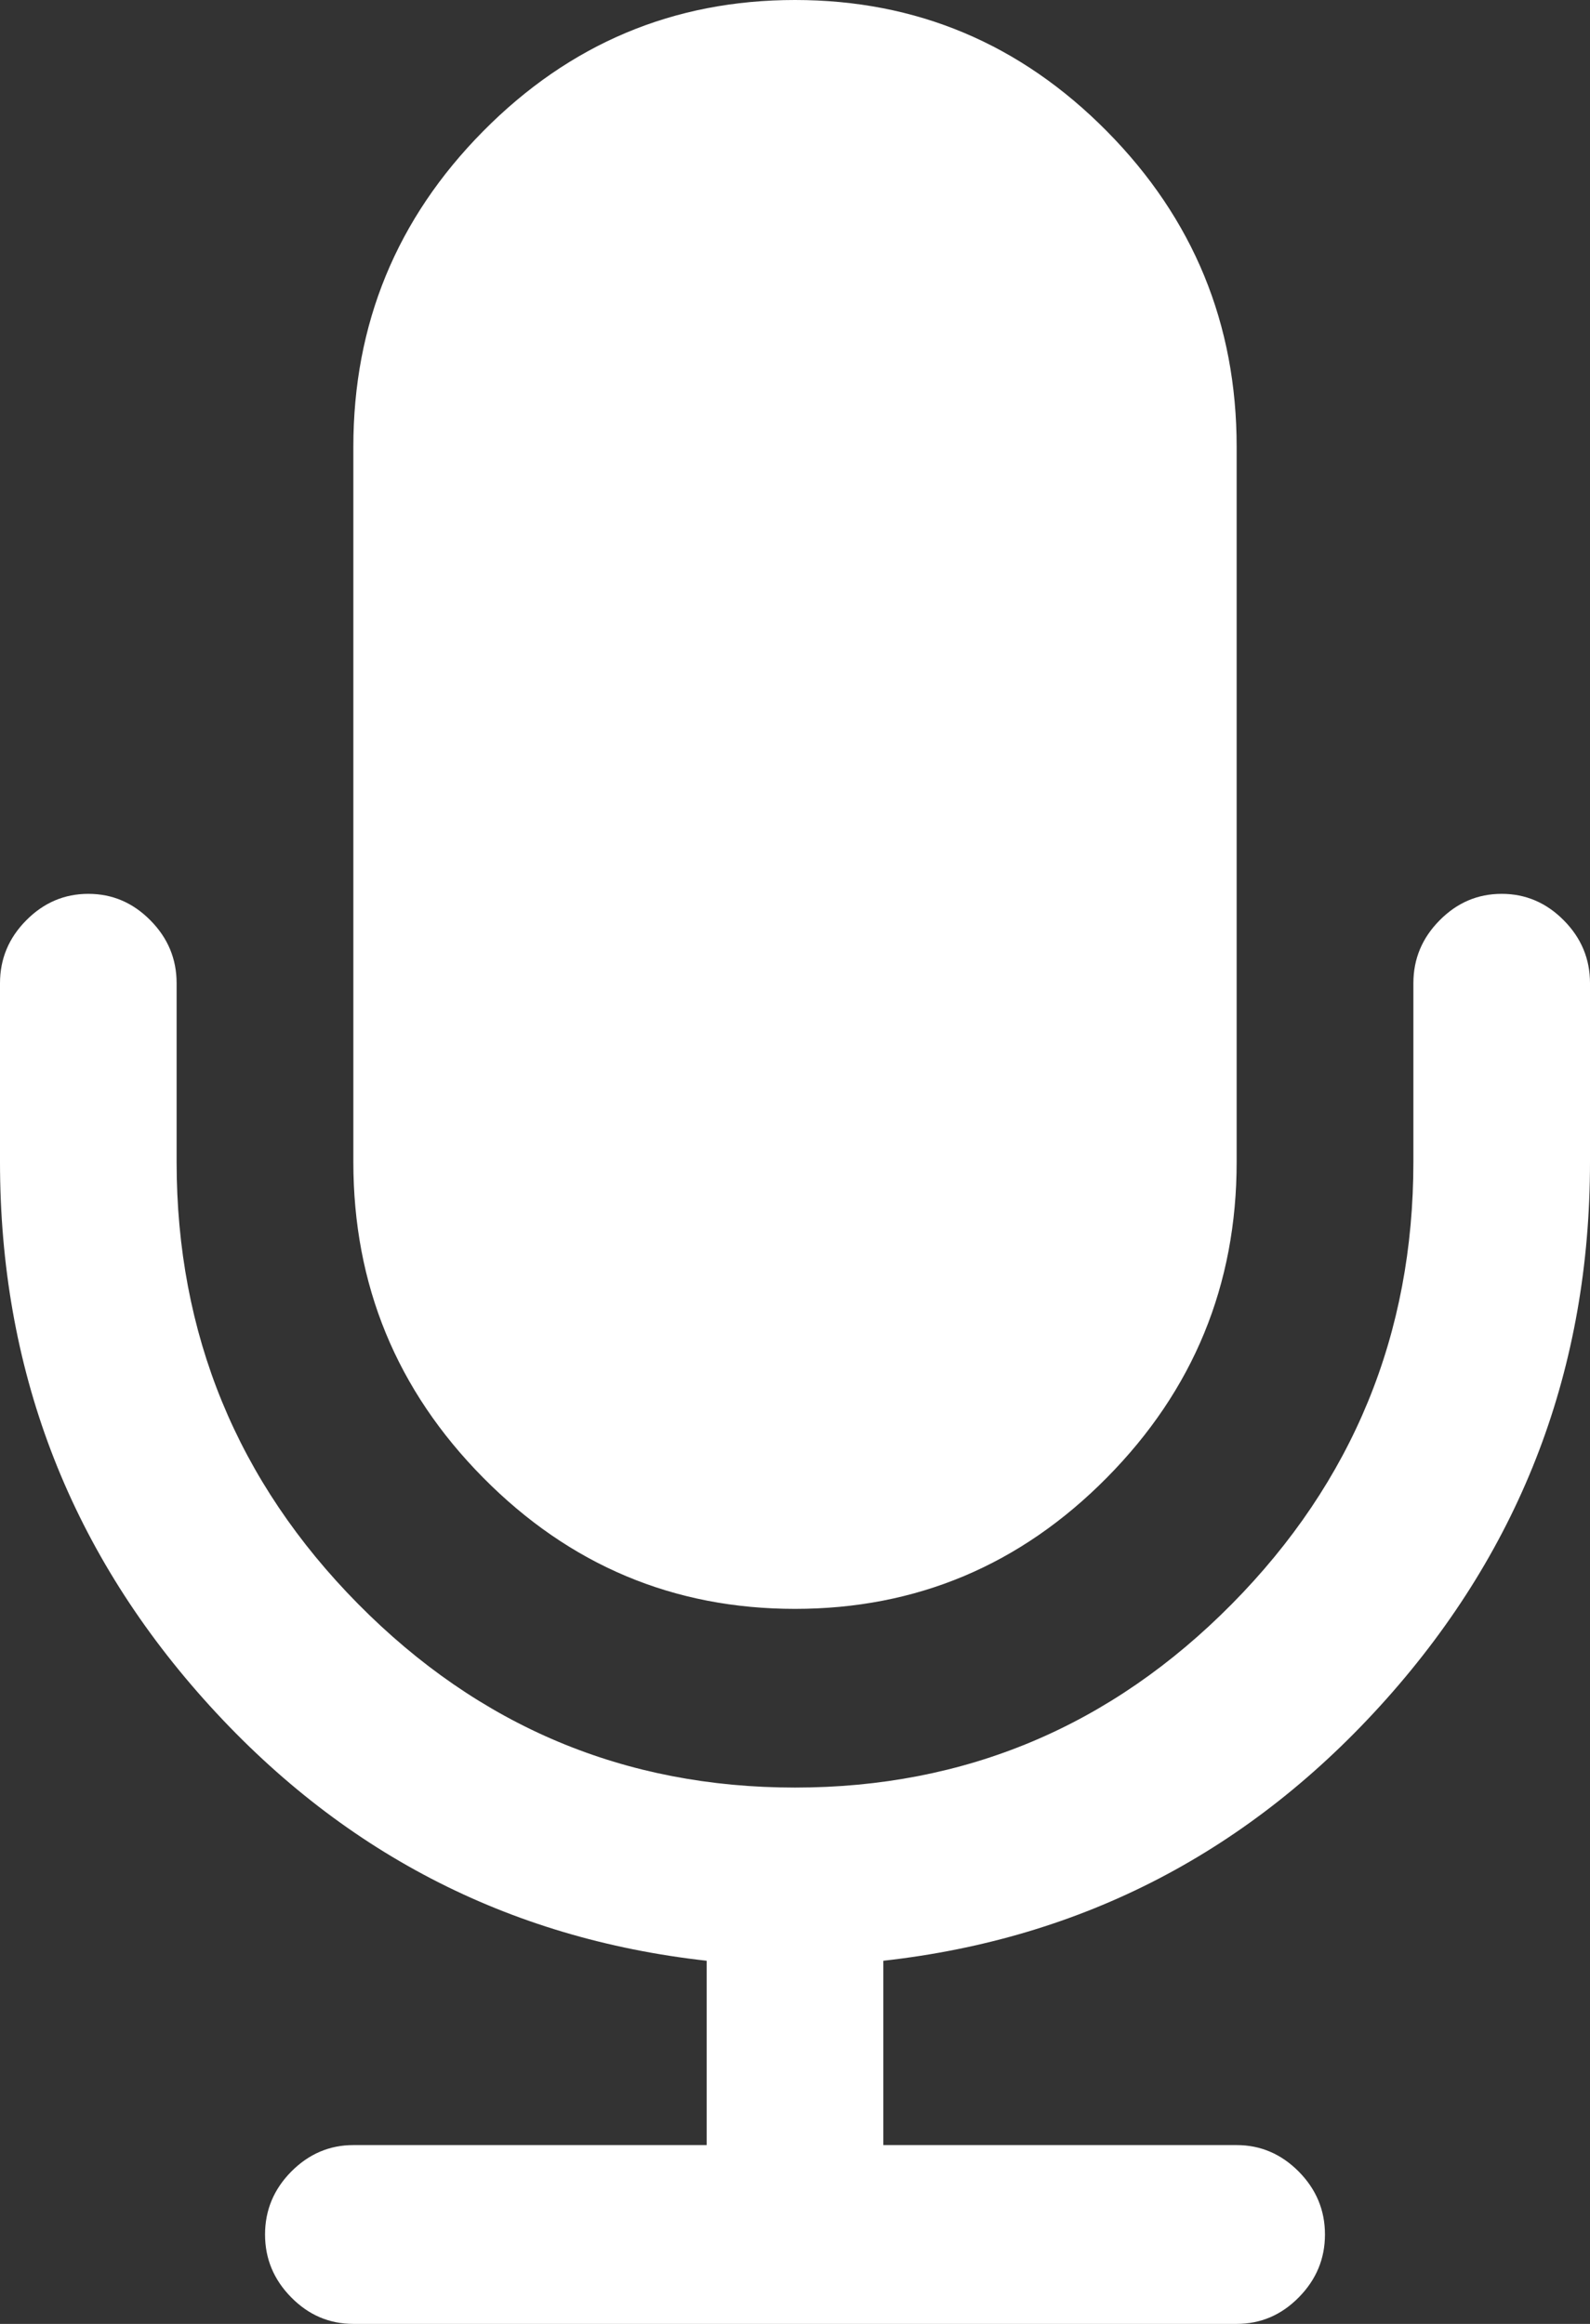 ﻿<?xml version="1.0" encoding="utf-8"?>
<svg version="1.1" xmlns:xlink="http://www.w3.org/1999/xlink" width="13px" height="19px" xmlns="http://www.w3.org/2000/svg">
  <rect width="100%" height="100%" fill="#333333" stroke="none"/>
  <g transform="matrix(1 0 0 1 -468 -987 )">
    <path d="M 12.786 7.525  C 12.929 7.669  13 7.841  13 8.038  L 13 9.5  C 13 11.182  12.445 12.646  11.336 13.89  C 10.226 15.135  8.855 15.849  7.222 16.031  L 7.222 17.538  L 10.111 17.538  C 10.307 17.538  10.476 17.611  10.619 17.755  C 10.762 17.9  10.833 18.071  10.833 18.269  C 10.833 18.467  10.762 18.638  10.619 18.783  C 10.476 18.928  10.307 19  10.111 19  L 2.889 19  C 2.693 19  2.524 18.928  2.381 18.783  C 2.238 18.638  2.167 18.467  2.167 18.269  C 2.167 18.071  2.238 17.9  2.381 17.755  C 2.524 17.611  2.693 17.538  2.889 17.538  L 5.778 17.538  L 5.778 16.031  C 4.145 15.849  2.774 15.135  1.664 13.89  C 0.555 12.646  0 11.182  0 9.5  L 0 8.038  C 0 7.841  0.071 7.669  0.214 7.525  C 0.357 7.38  0.527 7.308  0.722 7.308  C 0.918 7.308  1.087 7.38  1.23 7.525  C 1.373 7.669  1.444 7.841  1.444 8.038  L 1.444 9.5  C 1.444 10.908  1.939 12.113  2.928 13.114  C 3.918 14.115  5.108 14.615  6.5 14.615  C 7.892 14.615  9.082 14.115  10.072 13.114  C 11.061 12.113  11.556 10.908  11.556 9.5  L 11.556 8.038  C 11.556 7.841  11.627 7.669  11.77 7.525  C 11.913 7.38  12.082 7.308  12.278 7.308  C 12.473 7.308  12.643 7.38  12.786 7.525  Z M 9.05 1.073  C 9.758 1.789  10.111 2.649  10.111 3.654  L 10.111 9.5  C 10.111 10.505  9.758 11.365  9.05 12.081  C 8.343 12.796  7.493 13.154  6.5 13.154  C 5.507 13.154  4.657 12.796  3.95 12.081  C 3.242 11.365  2.889 10.505  2.889 9.5  L 2.889 3.654  C 2.889 2.649  3.242 1.789  3.95 1.073  C 4.657 0.358  5.507 0  6.5 0  C 7.493 0  8.343 0.358  9.05 1.073  Z " fill-rule="nonzero" fill="#ffffff" stroke="none" transform="matrix(1 0 0 1 468 987 )" />
  </g>
</svg>